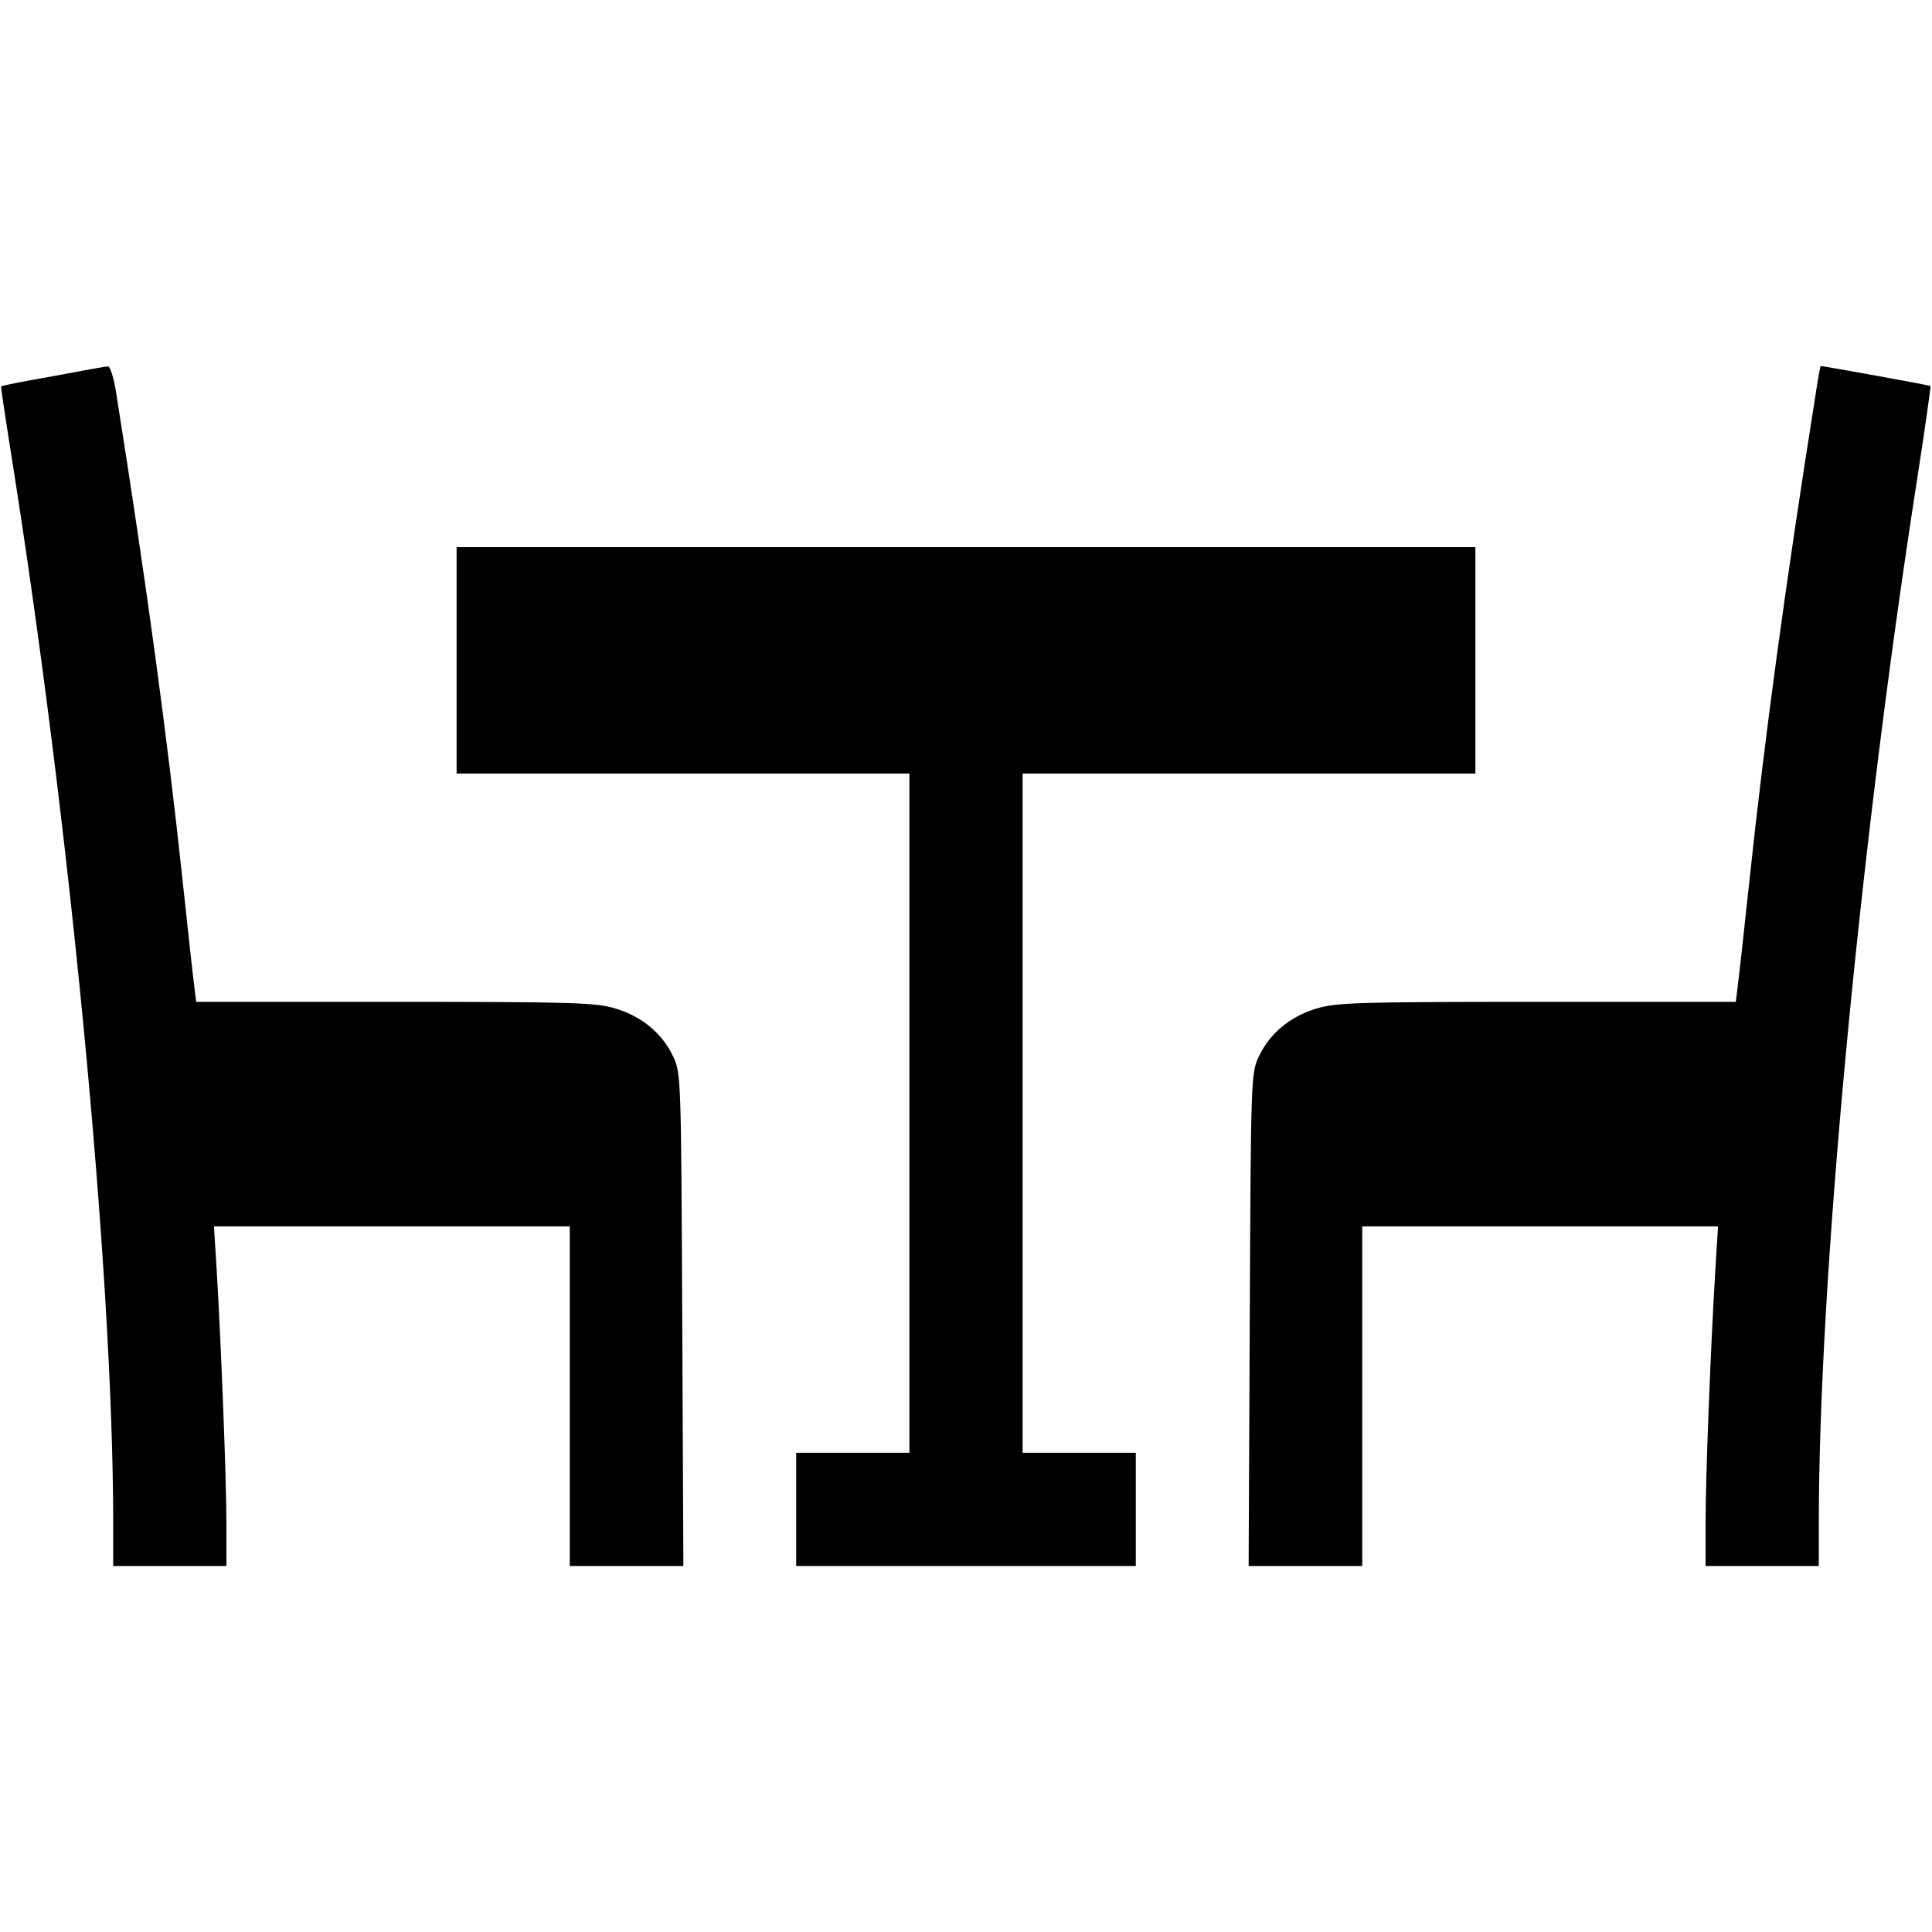 <svg width="63" height="63" viewBox="0 0 63 63" fill="none" xmlns="http://www.w3.org/2000/svg">
  <path
    d="M1.723 12.268C0.812 12.428 0.049 12.575 0.037 12.6C0.025 12.612 0.148 13.449 0.308 14.458C2.264 26.627 3.691 41.504 3.691 49.674V51.065H5.537H7.383V49.674C7.383 48.259 7.211 43.829 7.063 41.368L6.977 39.99H12.785H18.58V45.527V51.065H20.426H22.284L22.247 43.042C22.21 35.191 22.21 34.995 21.952 34.453C21.607 33.715 20.943 33.149 20.081 32.89C19.442 32.694 18.765 32.669 12.895 32.669H6.399L6.337 32.177C6.3 31.906 6.128 30.356 5.956 28.731C5.463 24.093 4.787 19.097 3.79 12.822C3.716 12.342 3.593 11.935 3.519 11.948C3.445 11.948 2.633 12.095 1.723 12.268Z"
    fill="currentColor" />
  <path
    d="M59.21 12.822C58.214 19.097 57.537 24.093 57.045 28.731C56.872 30.356 56.7 31.906 56.663 32.177L56.602 32.669H50.105C44.235 32.669 43.559 32.694 42.919 32.89C42.057 33.149 41.393 33.715 41.048 34.453C40.79 34.995 40.79 35.191 40.753 43.042L40.716 51.065H42.574H44.42V45.527V39.99H50.215H56.023L55.937 41.368C55.777 44.014 55.617 48.185 55.617 49.612V51.065H57.463H59.309V49.674C59.309 41.787 60.613 27.87 62.496 15.75C62.766 14.027 62.963 12.6 62.951 12.588C62.939 12.563 59.456 11.935 59.37 11.935C59.358 11.935 59.284 12.342 59.21 12.822Z"
    fill="currentColor" />
  <path
    d="M14.889 21.533V25.225H22.271H29.654V36.299V47.373H27.809H25.963V49.219V51.065H31.5H37.037V49.219V47.373H35.191H33.346V36.299V25.225H40.728H48.111V21.533V17.842H31.5H14.889V21.533Z"
    fill="currentColor" />
</svg>